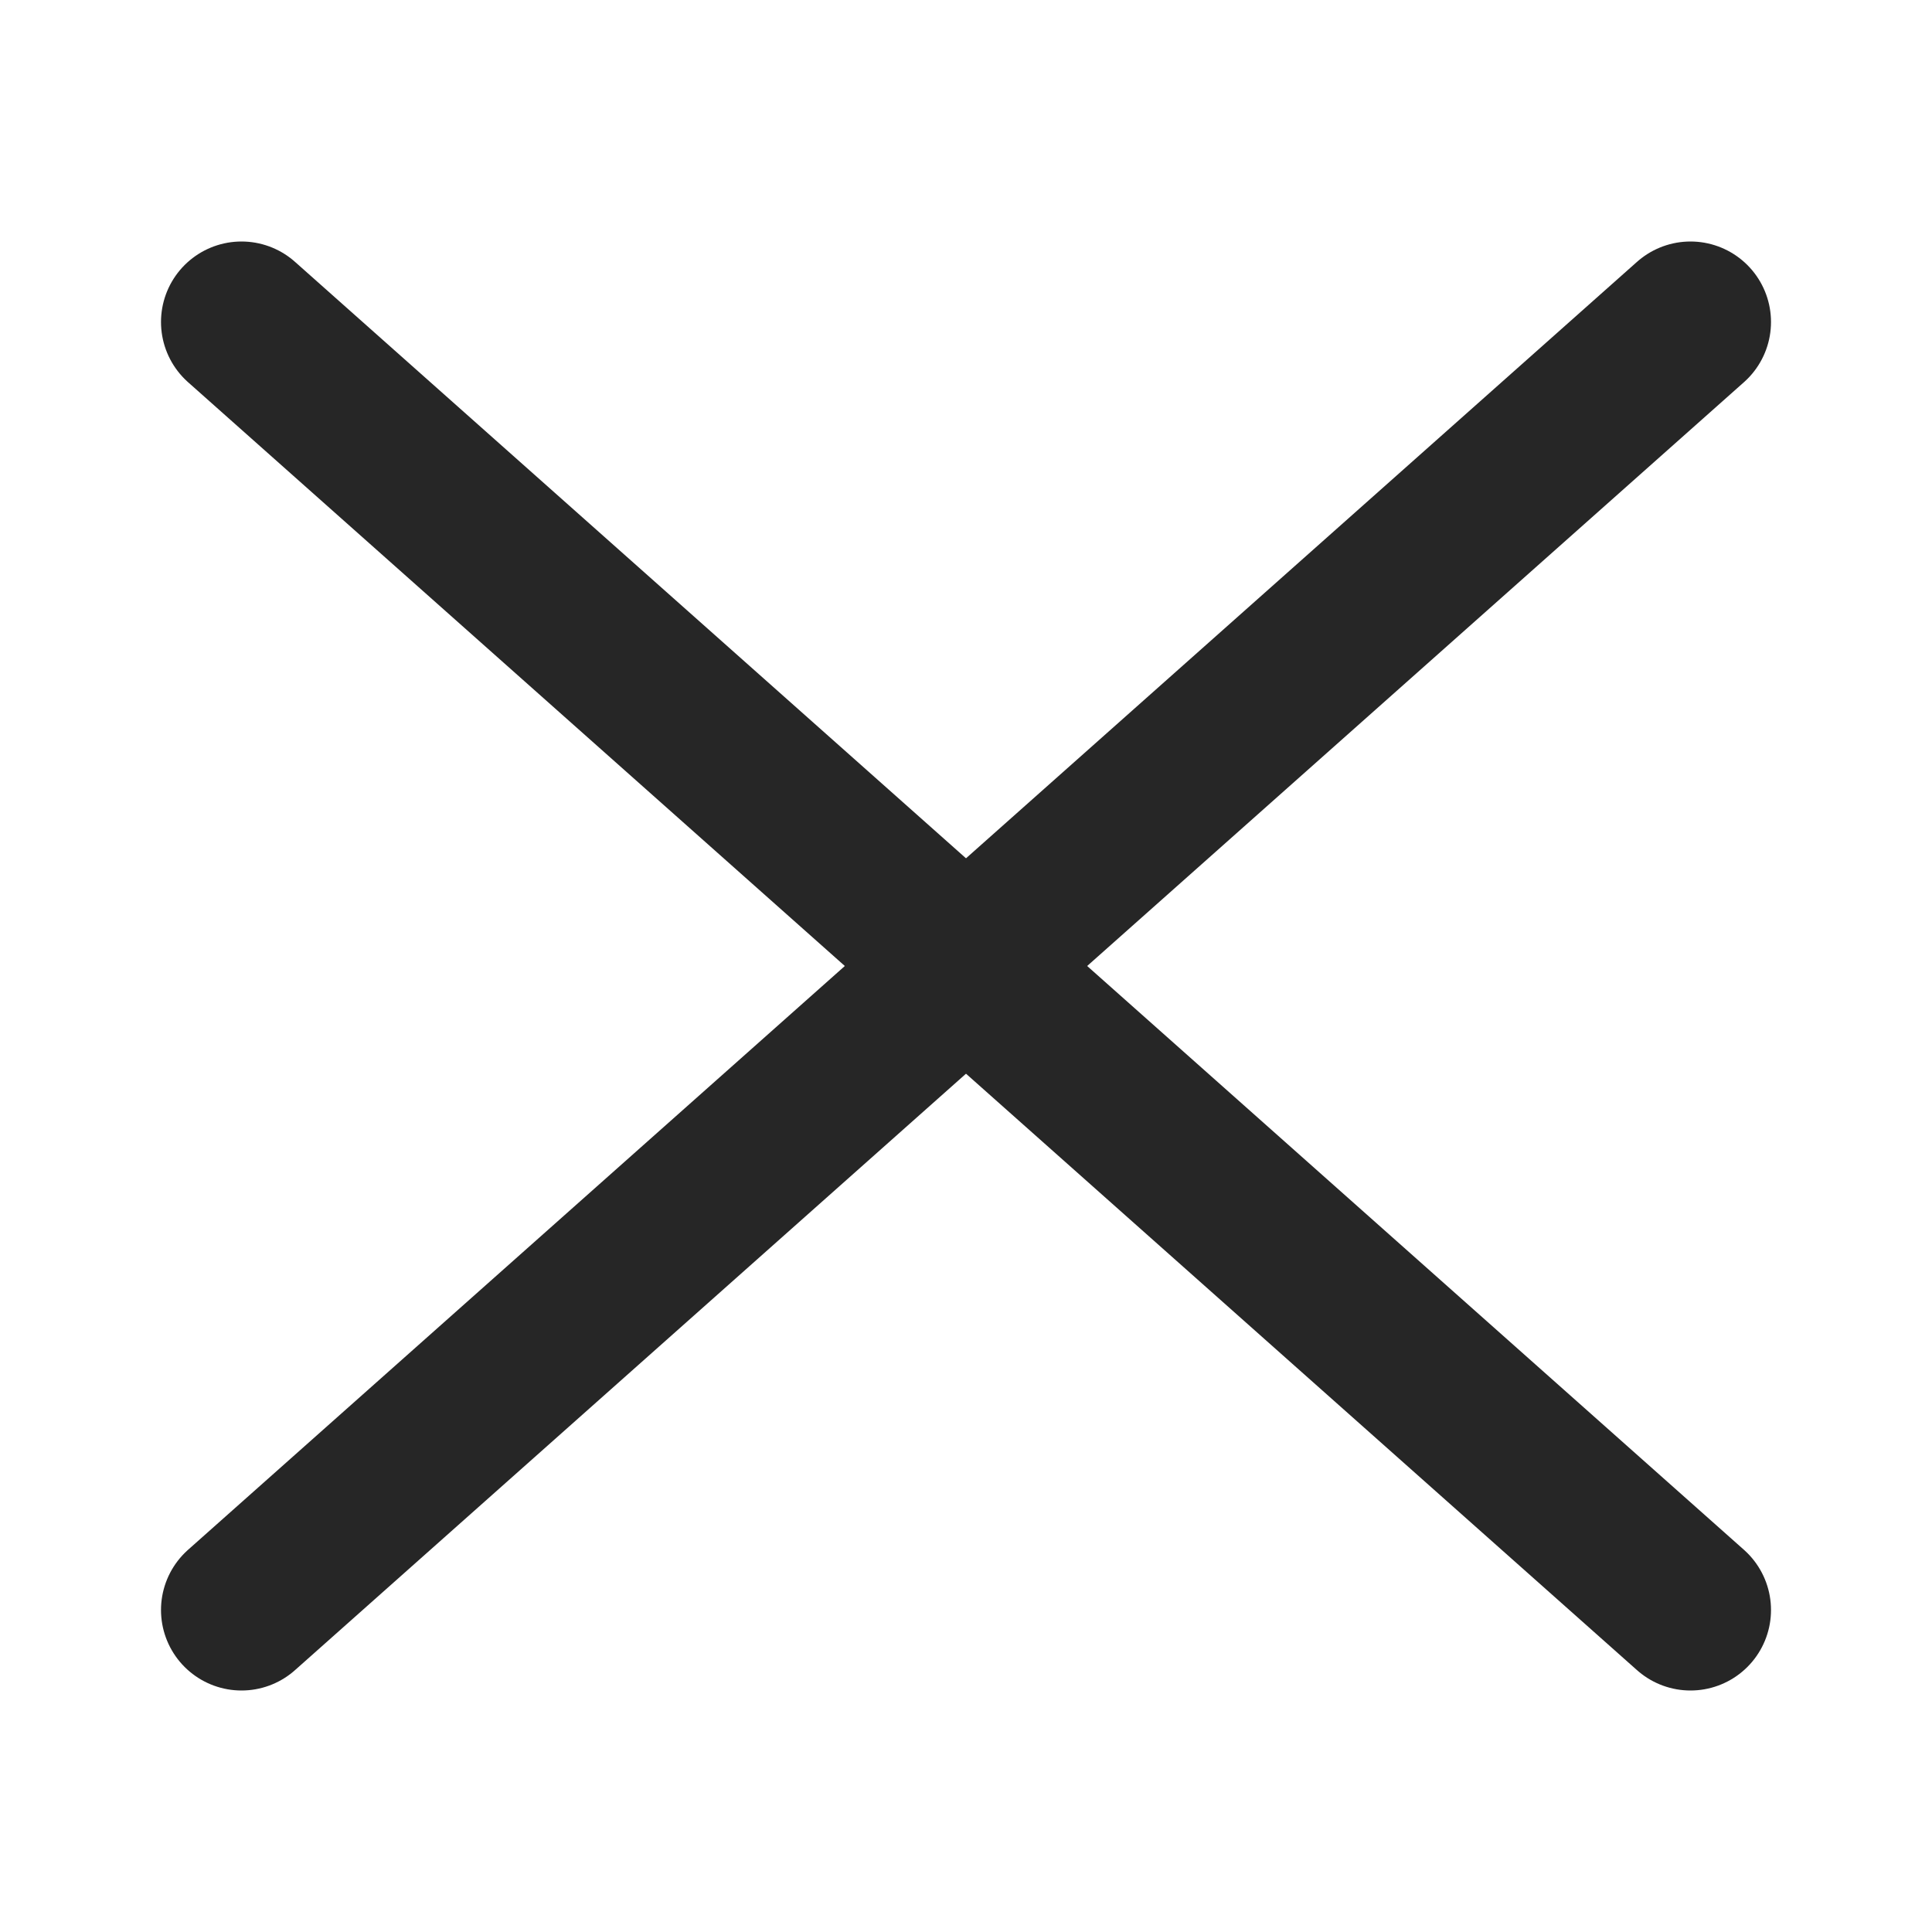 <svg width="24" height="24" viewBox="0 0 24 24" fill="none" xmlns="http://www.w3.org/2000/svg">
<path d="M3 4L21 20" stroke="#262626" stroke-width="2" stroke-linecap="round" stroke-linejoin="round"/>
<path d="M3 20L21 4" stroke="#262626" stroke-width="2" stroke-linecap="round" stroke-linejoin="round"/>
</svg>
